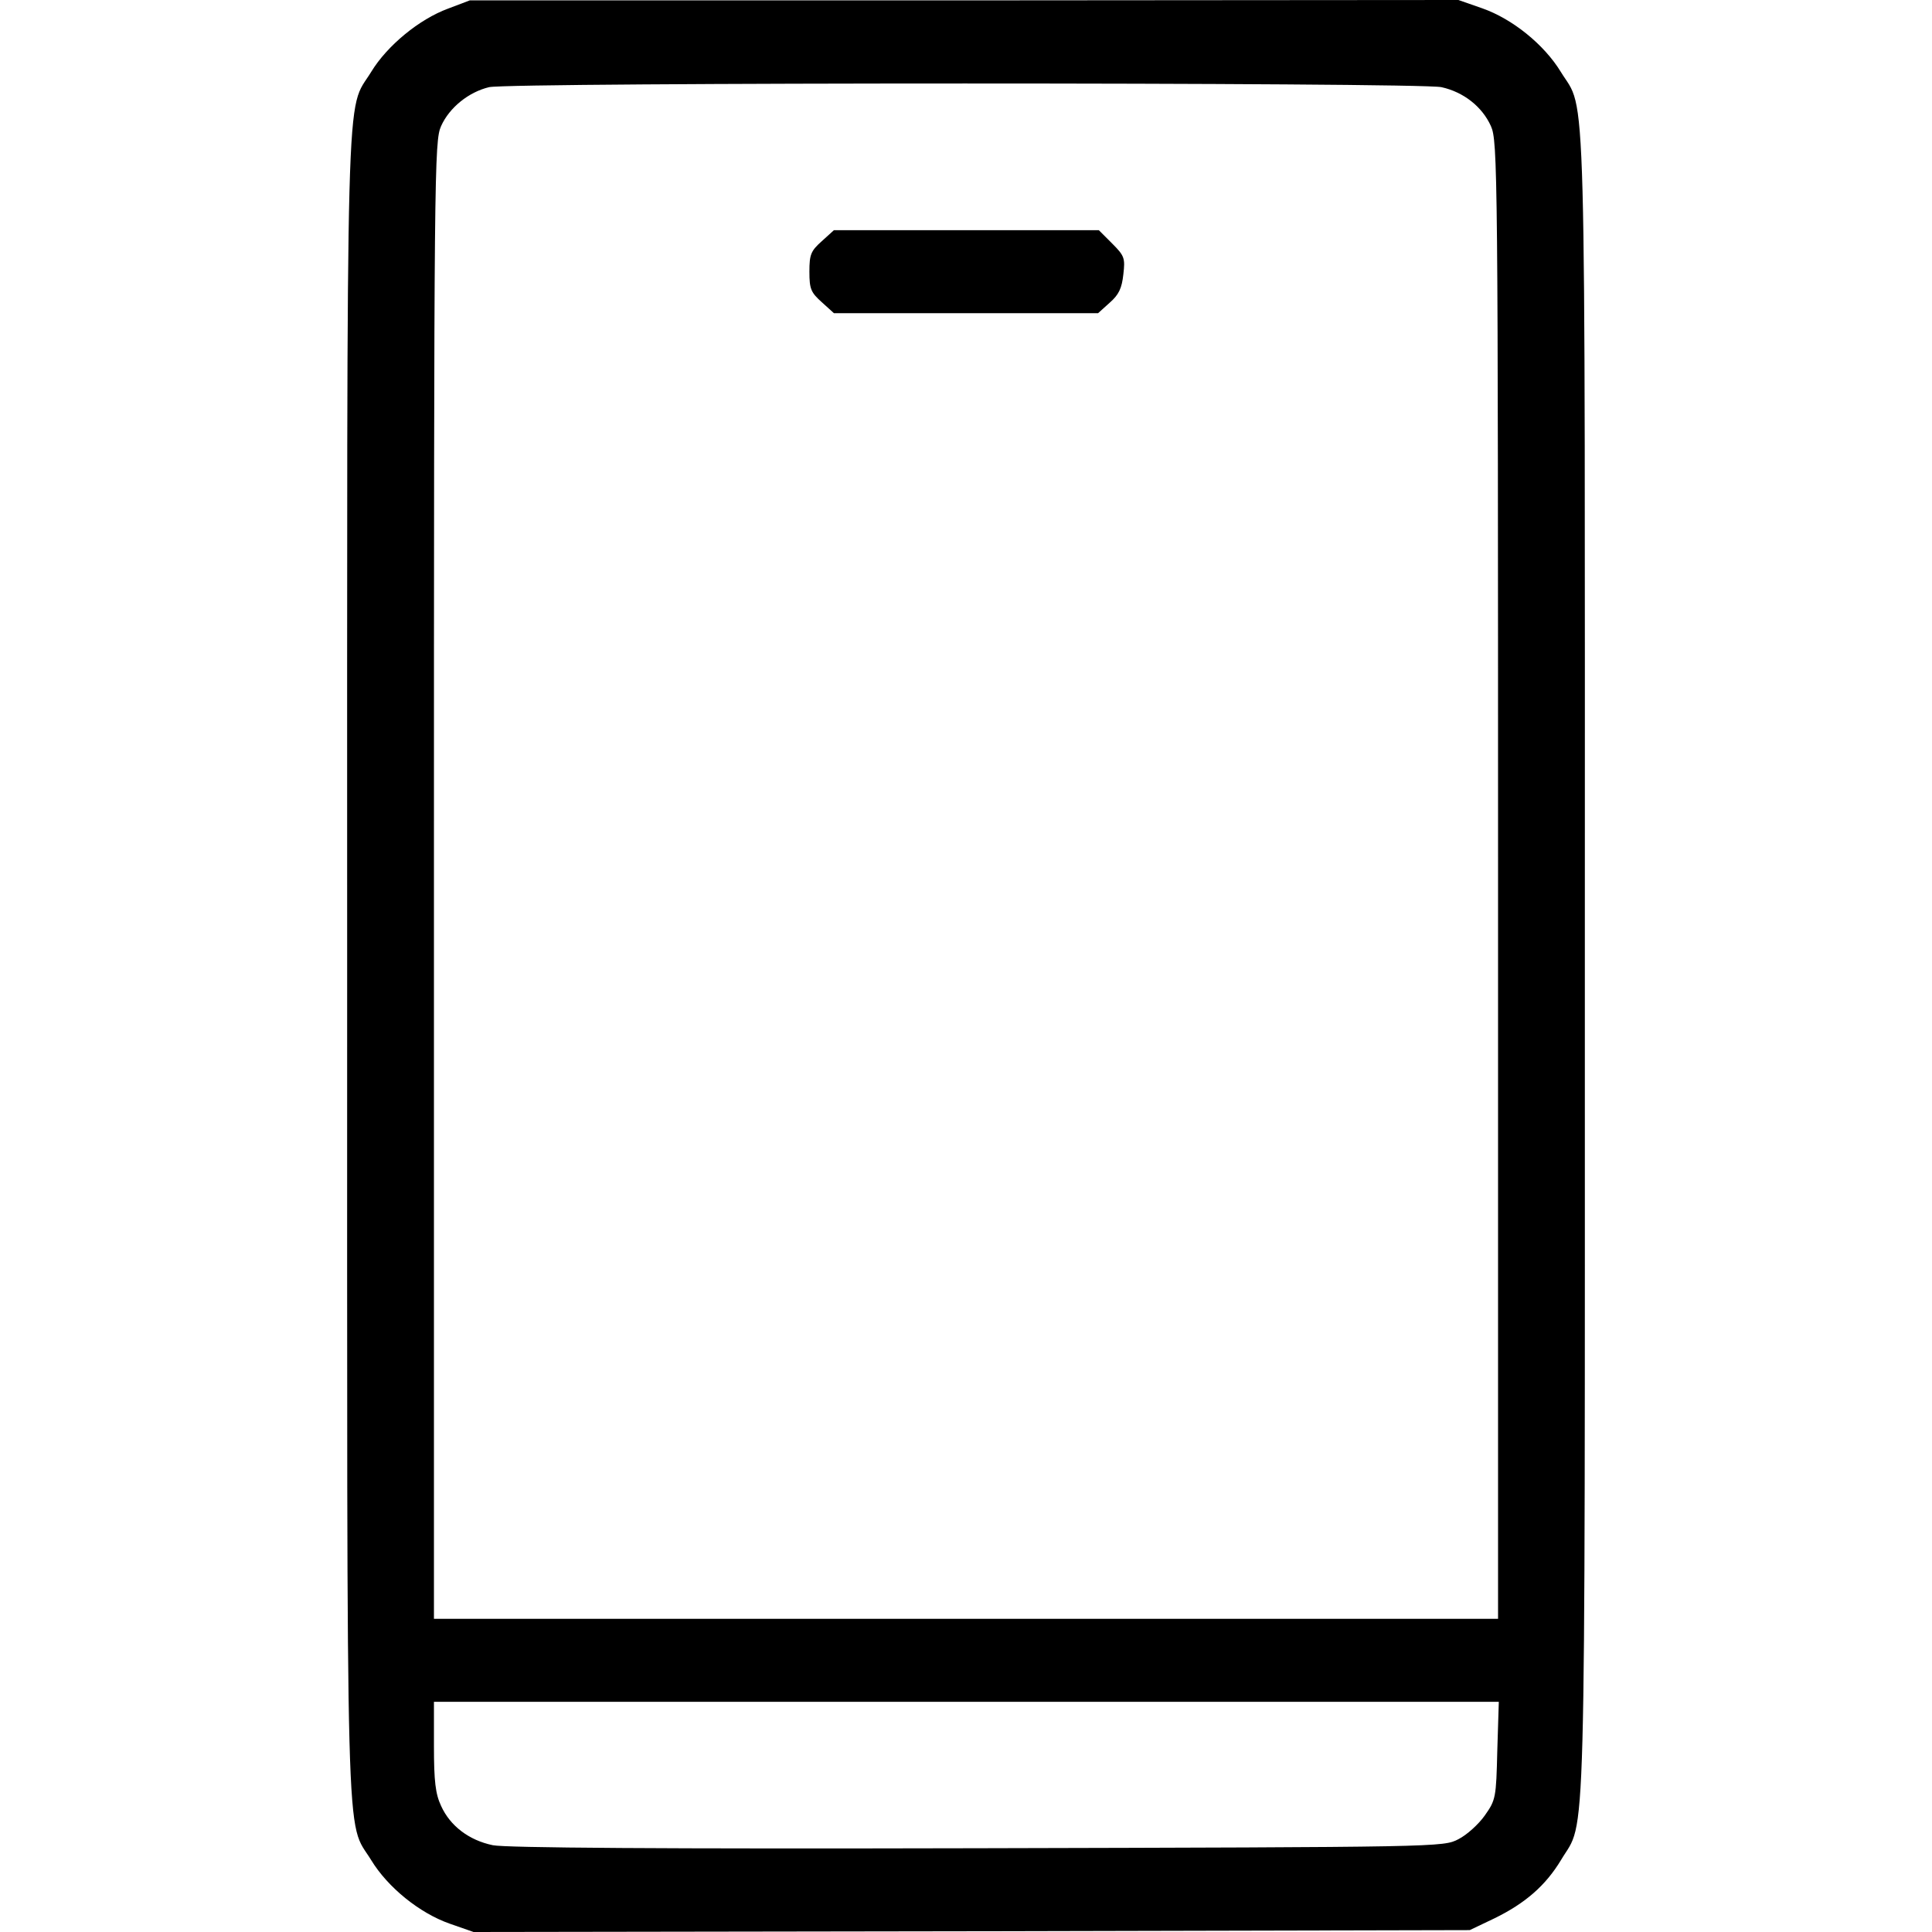 <?xml version="1.0" standalone="no"?>
<!DOCTYPE svg PUBLIC "-//W3C//DTD SVG 20010904//EN"
 "http://www.w3.org/TR/2001/REC-SVG-20010904/DTD/svg10.dtd">
<svg version="1.0" xmlns="http://www.w3.org/2000/svg"
 width="512pt" height="512pt" viewBox="0 0 512 512"
 preserveAspectRatio="xMidYMid meet">
<g transform="translate(0,512) scale(0.1,-0.1)"
fill="#000000" stroke="none">
<path d="M1187 5097 c-76 -28 -161 -98 -203 -167 -69 -113 -64 58 -64 -2370 0
-2428 -5 -2257 64 -2370 44 -72 128 -140 208 -168 l63 -22 1320 2 1320 3 65
31 c82 40 136 87 177 155 67 113 63 -55 63 2369 0 2428 5 2257 -64 2370 -44
72 -128 140 -208 168 l-63 22 -1310 -1 -1310 0 -58 -22z m2633 -208 c59 -13
108 -52 131 -103 18 -40 19 -108 19 -1998 l0 -1958 -1410 0 -1410 0 0 1958 c0
1890 1 1958 19 1998 22 49 73 90 127 103 56 13 2466 13 2524 0z m148 -4408
c-3 -125 -4 -131 -33 -172 -16 -23 -48 -52 -70 -63 -40 -21 -45 -21 -1275 -24
-839 -2 -1251 1 -1284 8 -63 13 -113 51 -137 104 -15 32 -19 65 -19 159 l0
117 1411 0 1411 0 -4 -129z"/>
<path d="M2178 4481 c-29 -26 -33 -35 -33 -81 0 -46 4 -55 33 -81 l32 -29 350
0 350 0 31 28 c24 21 32 38 36 75 5 43 3 49 -30 82 l-35 35 -351 0 -351 0 -32
-29z"/>
</g>
</svg>
